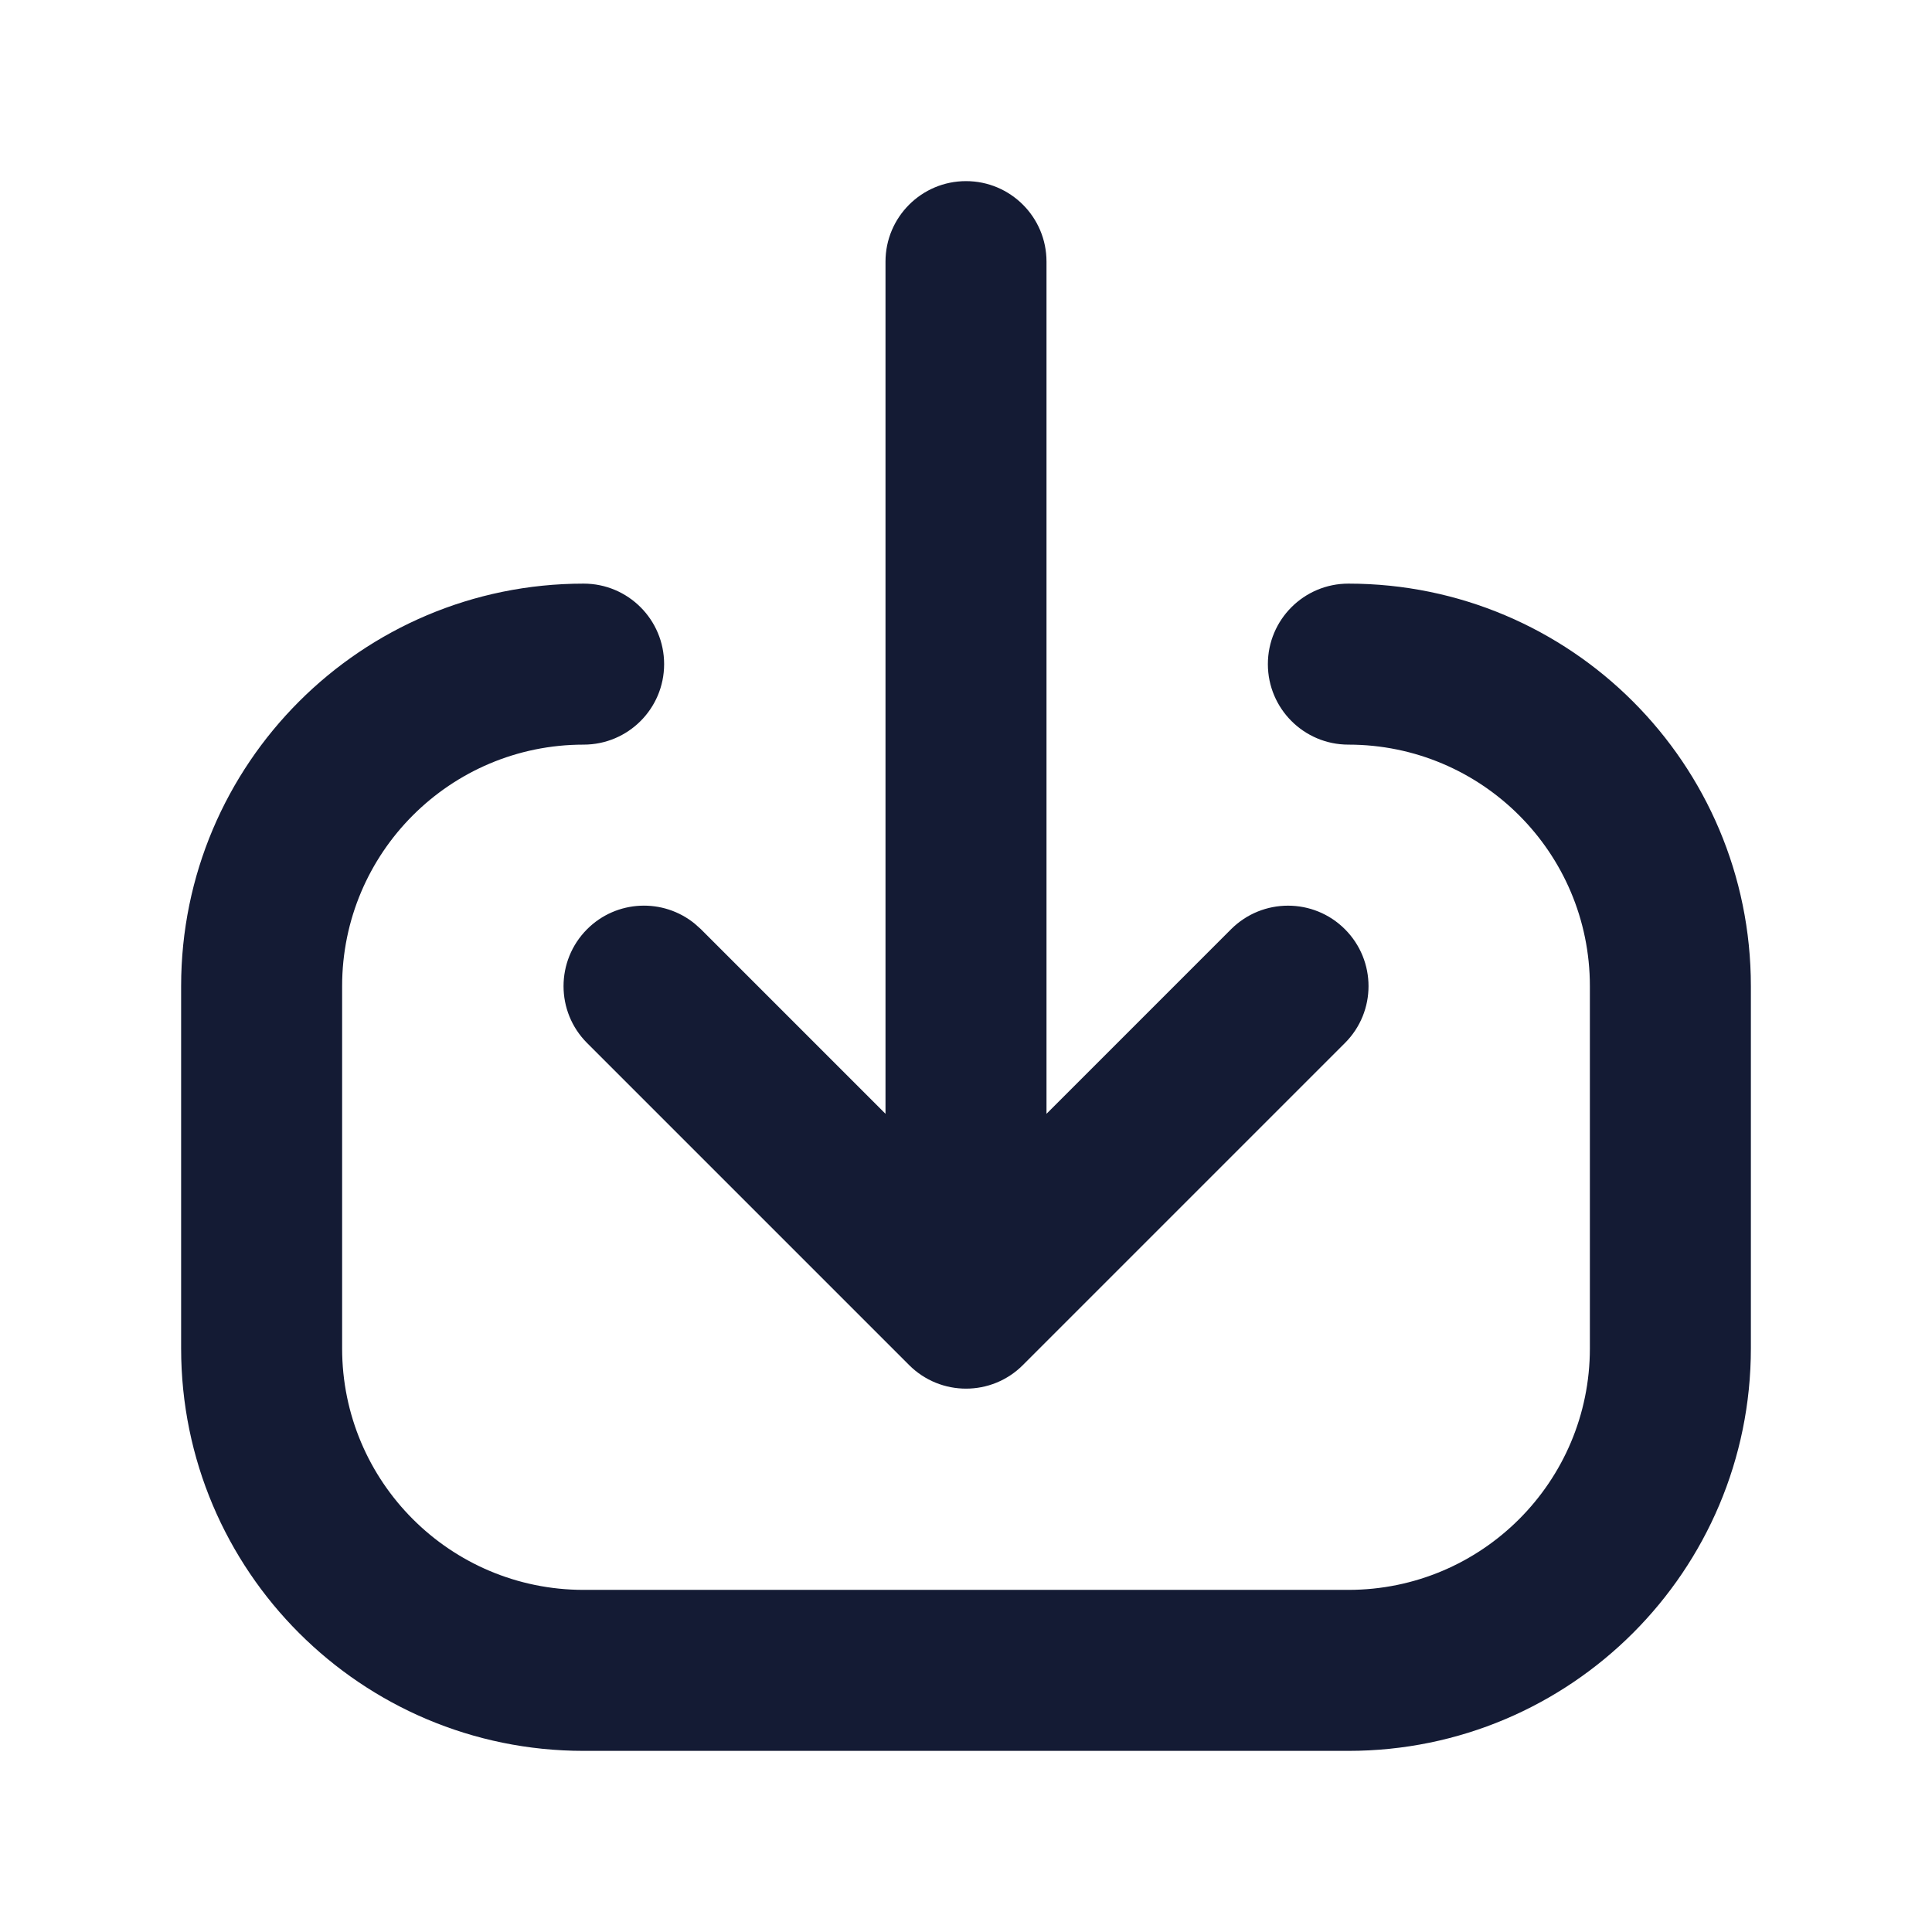 <svg width="24" height="24" viewBox="0 0 24 24" fill="none" xmlns="http://www.w3.org/2000/svg">
<path d="M2.25 16.75V12.25C2.25 9.489 4.489 7.25 7.25 7.25C7.803 7.25 8.25 7.698 8.25 8.25C8.25 8.802 7.803 9.25 7.25 9.25C5.593 9.25 4.25 10.593 4.25 12.25V16.75C4.25 18.407 5.593 19.75 7.25 19.75H16.75C18.407 19.75 19.75 18.407 19.75 16.75V12.25C19.75 10.593 18.407 9.25 16.75 9.25C16.198 9.25 15.75 8.802 15.75 8.25C15.75 7.698 16.198 7.25 16.75 7.25C19.512 7.25 21.75 9.489 21.75 12.25V16.75C21.75 19.512 19.512 21.75 16.75 21.75H7.25C4.489 21.75 2.25 19.512 2.25 16.75Z" fill="#141B34"/>
<path d="M11 3.25C11 2.698 11.448 2.25 12 2.25C12.553 2.25 13 2.698 13 3.25V13.836L15.293 11.543C15.684 11.153 16.317 11.153 16.707 11.543C17.098 11.934 17.098 12.567 16.707 12.957L12.707 16.957C12.317 17.348 11.684 17.348 11.293 16.957L7.293 12.957C6.903 12.567 6.903 11.934 7.293 11.543C7.659 11.177 8.238 11.154 8.631 11.475L8.707 11.543L11 13.836V3.25Z" fill="#141B34"/>
</svg>
